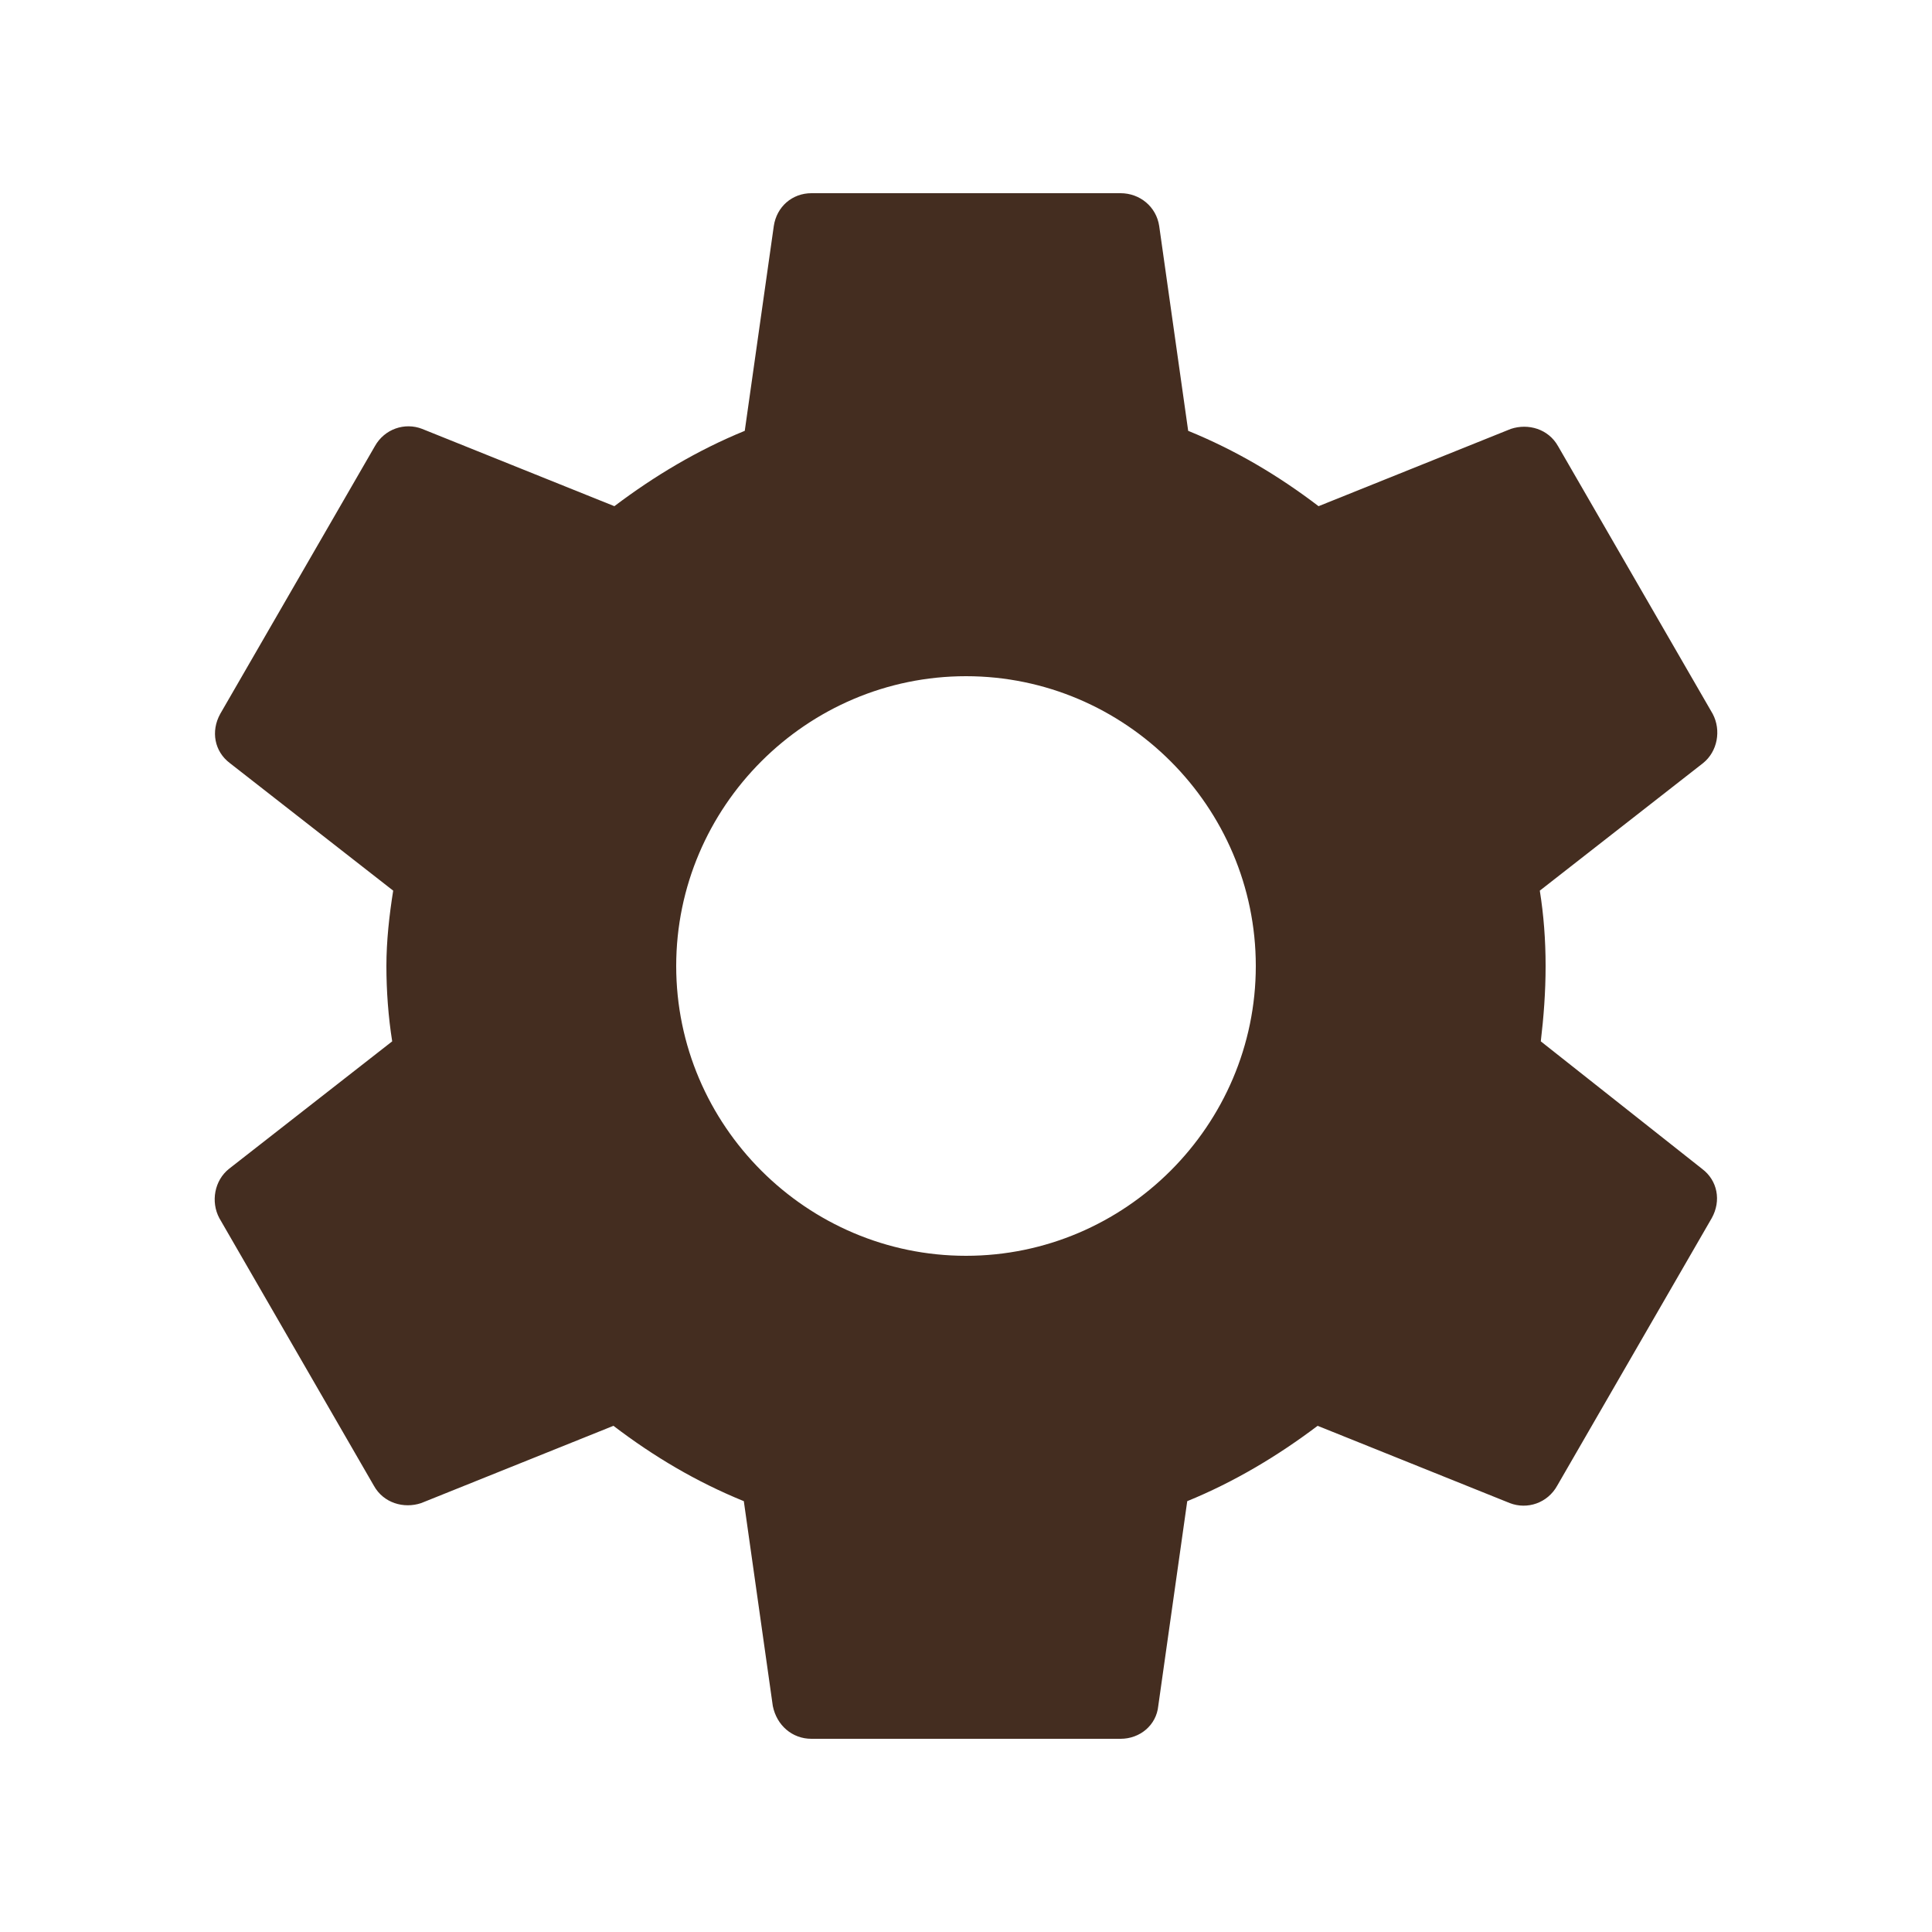 <svg width="35" height="35" viewBox="0 0 35 35" fill="none" xmlns="http://www.w3.org/2000/svg">
<path d="M27.913 18.865C27.965 18.427 28 17.973 28 17.5C28 17.027 27.965 16.573 27.895 16.135L30.852 13.825C31.115 13.615 31.185 13.23 31.027 12.932L28.227 8.085C28.052 7.77 27.685 7.665 27.37 7.77L23.887 9.17C23.152 8.61 22.383 8.155 21.525 7.805L21 4.095C20.948 3.745 20.65 3.5 20.3 3.5H14.7C14.35 3.5 14.07 3.745 14.018 4.095L13.492 7.805C12.635 8.155 11.848 8.627 11.13 9.17L7.648 7.77C7.333 7.647 6.965 7.77 6.79 8.085L3.99 12.932C3.815 13.248 3.885 13.615 4.165 13.825L7.123 16.135C7.053 16.573 7 17.045 7 17.5C7 17.955 7.035 18.427 7.105 18.865L4.148 21.175C3.885 21.385 3.815 21.77 3.973 22.067L6.773 26.915C6.948 27.23 7.315 27.335 7.63 27.23L11.113 25.83C11.848 26.39 12.617 26.845 13.475 27.195L14 30.905C14.07 31.255 14.35 31.5 14.7 31.5H20.3C20.65 31.5 20.948 31.255 20.983 30.905L21.508 27.195C22.365 26.845 23.152 26.372 23.87 25.83L27.352 27.23C27.668 27.352 28.035 27.23 28.21 26.915L31.01 22.067C31.185 21.753 31.115 21.385 30.835 21.175L27.913 18.865ZM17.5 22.75C14.613 22.75 12.25 20.387 12.25 17.5C12.25 14.613 14.613 12.25 17.5 12.25C20.387 12.25 22.75 14.613 22.75 17.5C22.75 20.387 20.387 22.75 17.5 22.75Z" fill="#442D20"/>
</svg>
